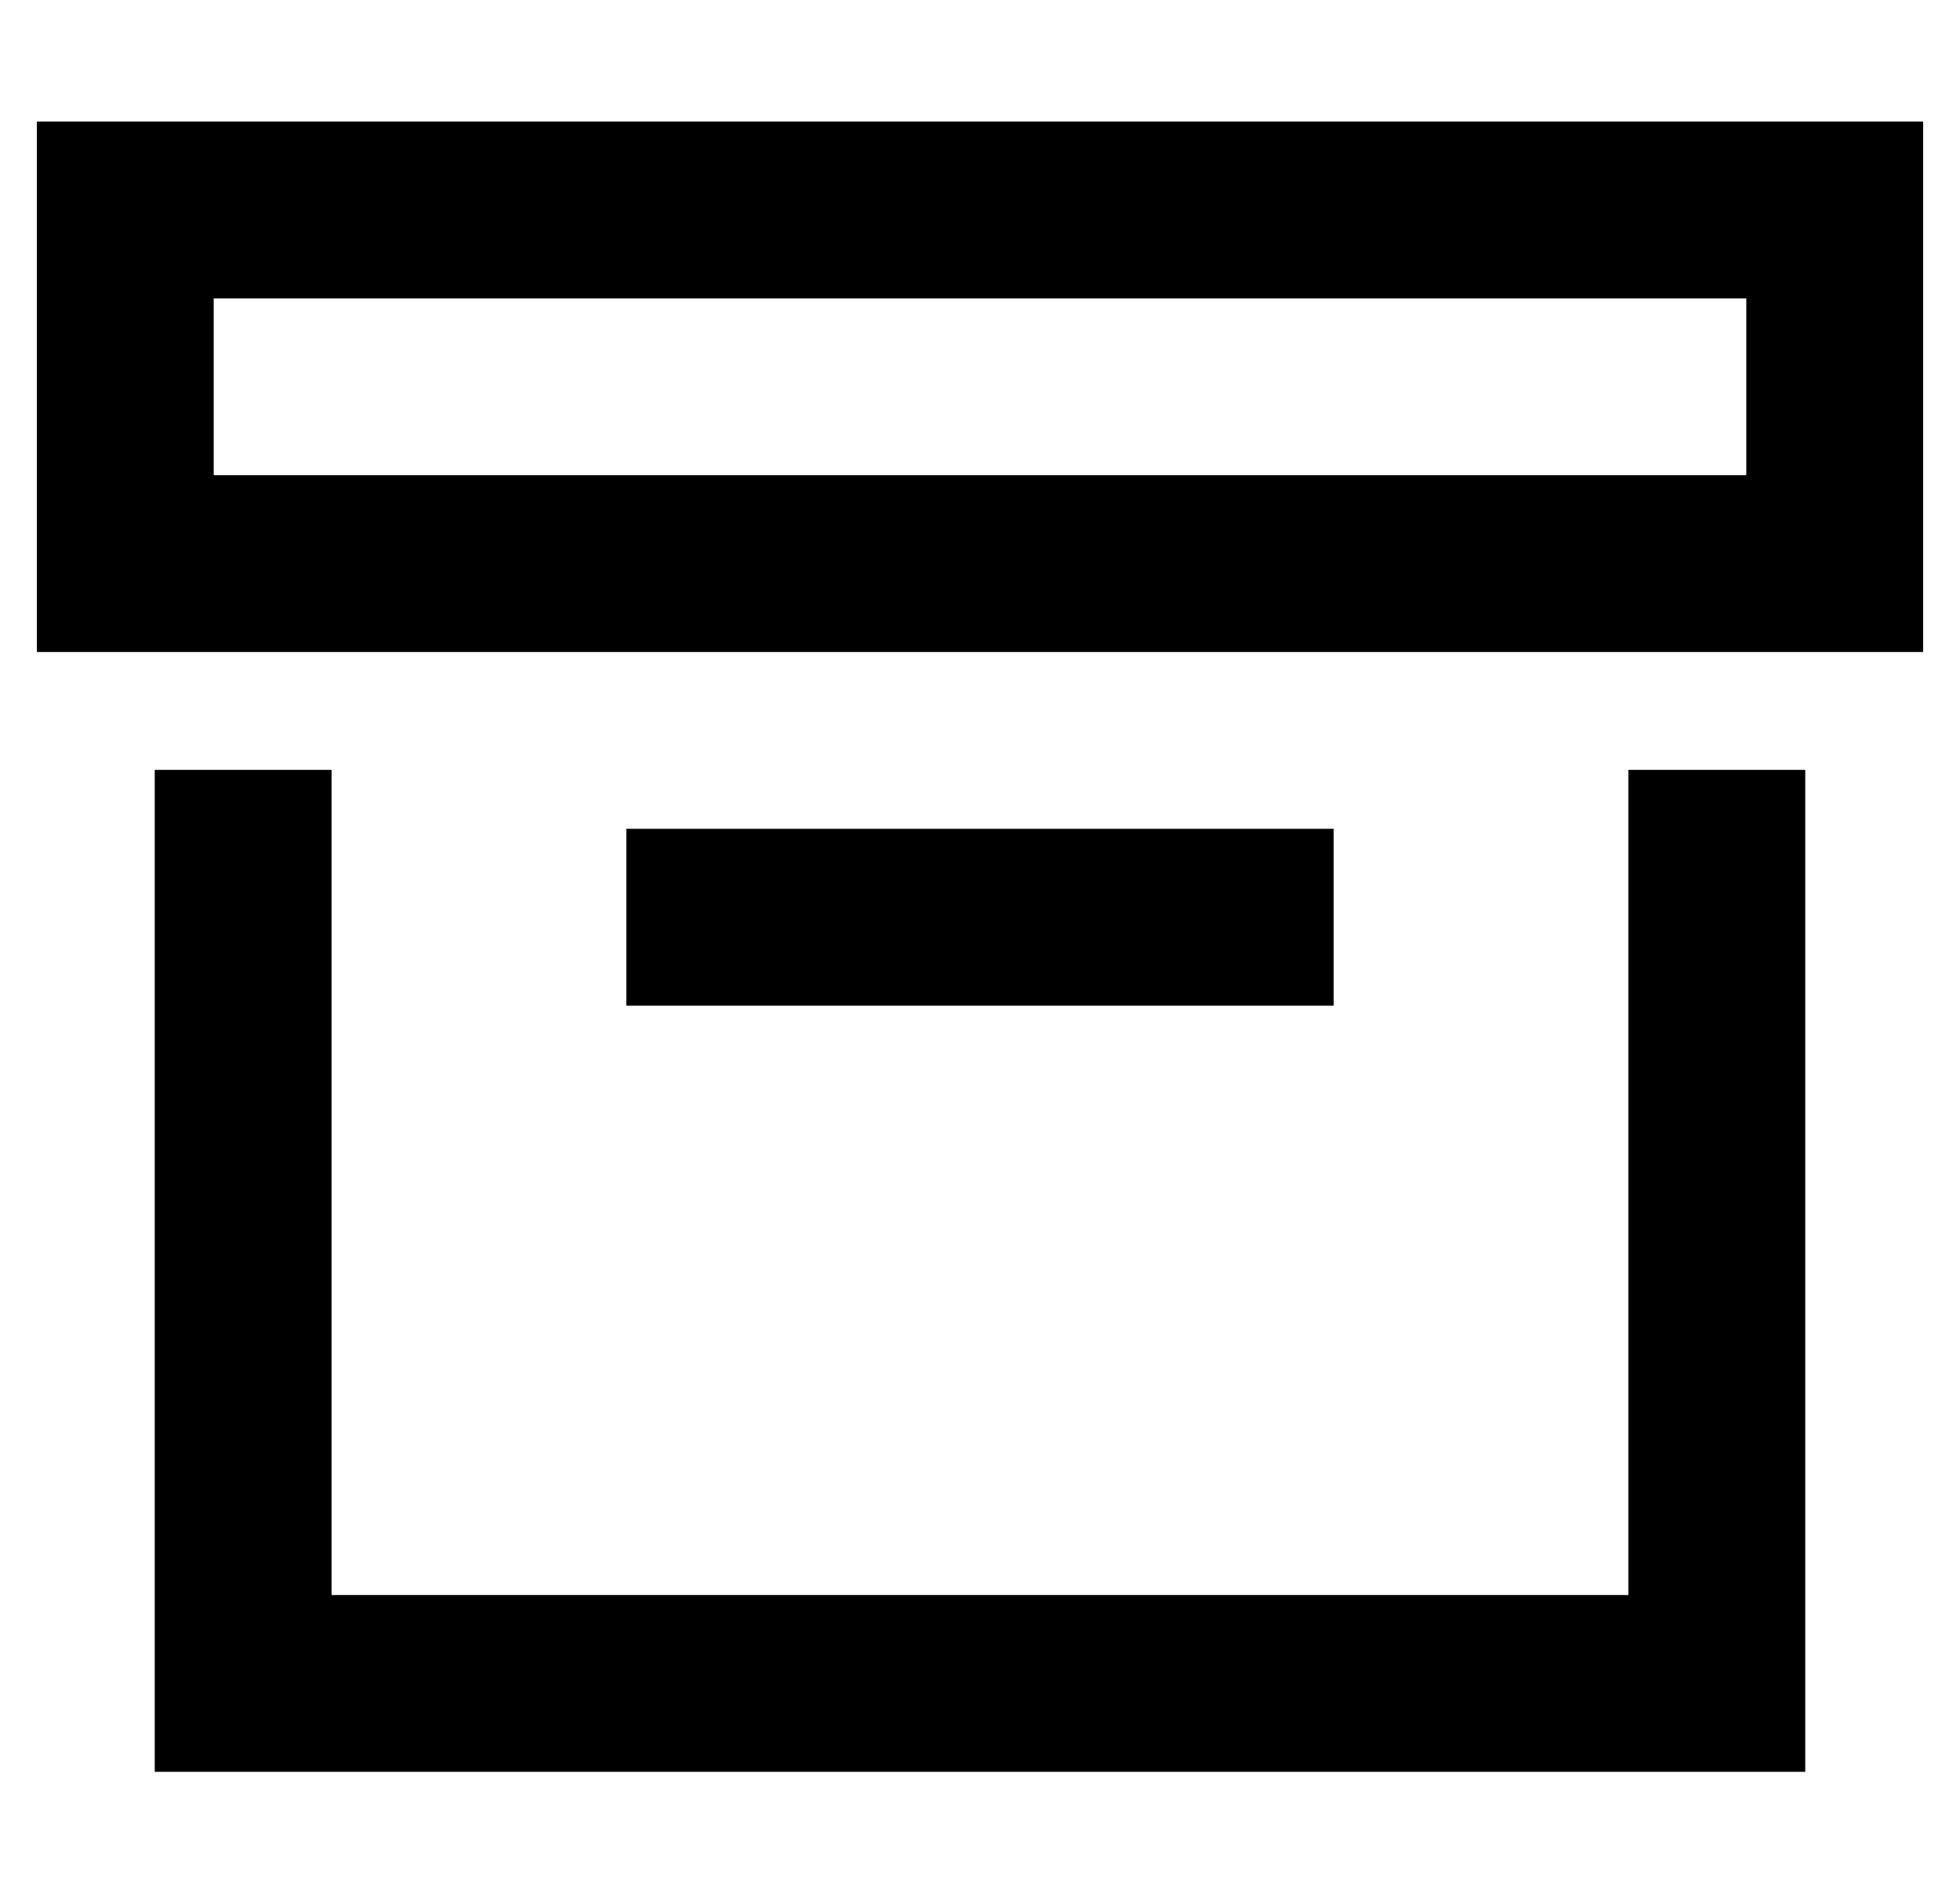 <?xml version="1.0" standalone="no"?>
<!DOCTYPE svg PUBLIC "-//W3C//DTD SVG 1.1//EN" "http://www.w3.org/Graphics/SVG/1.1/DTD/svg11.dtd" >
<svg xmlns="http://www.w3.org/2000/svg" xmlns:xlink="http://www.w3.org/1999/xlink" version="1.1" viewBox="-10 -40 532 512">
   <path fill="currentColor"
d="M464 41h-416h416h-416v48v0h32h384v-48v0zM480 137h-16h16h-480v-48v0v-48v0v-48v0h48h464v48v0v48v0v48v0h-32v0zM160 185h24h-24h192v48v0h-24h-168v-48v0zM432 169h48h-48h48v224v0v48v0h-48h-400v-48v0v-224v0h48v0v224v0h352v0v-224v0z" />
</svg>
